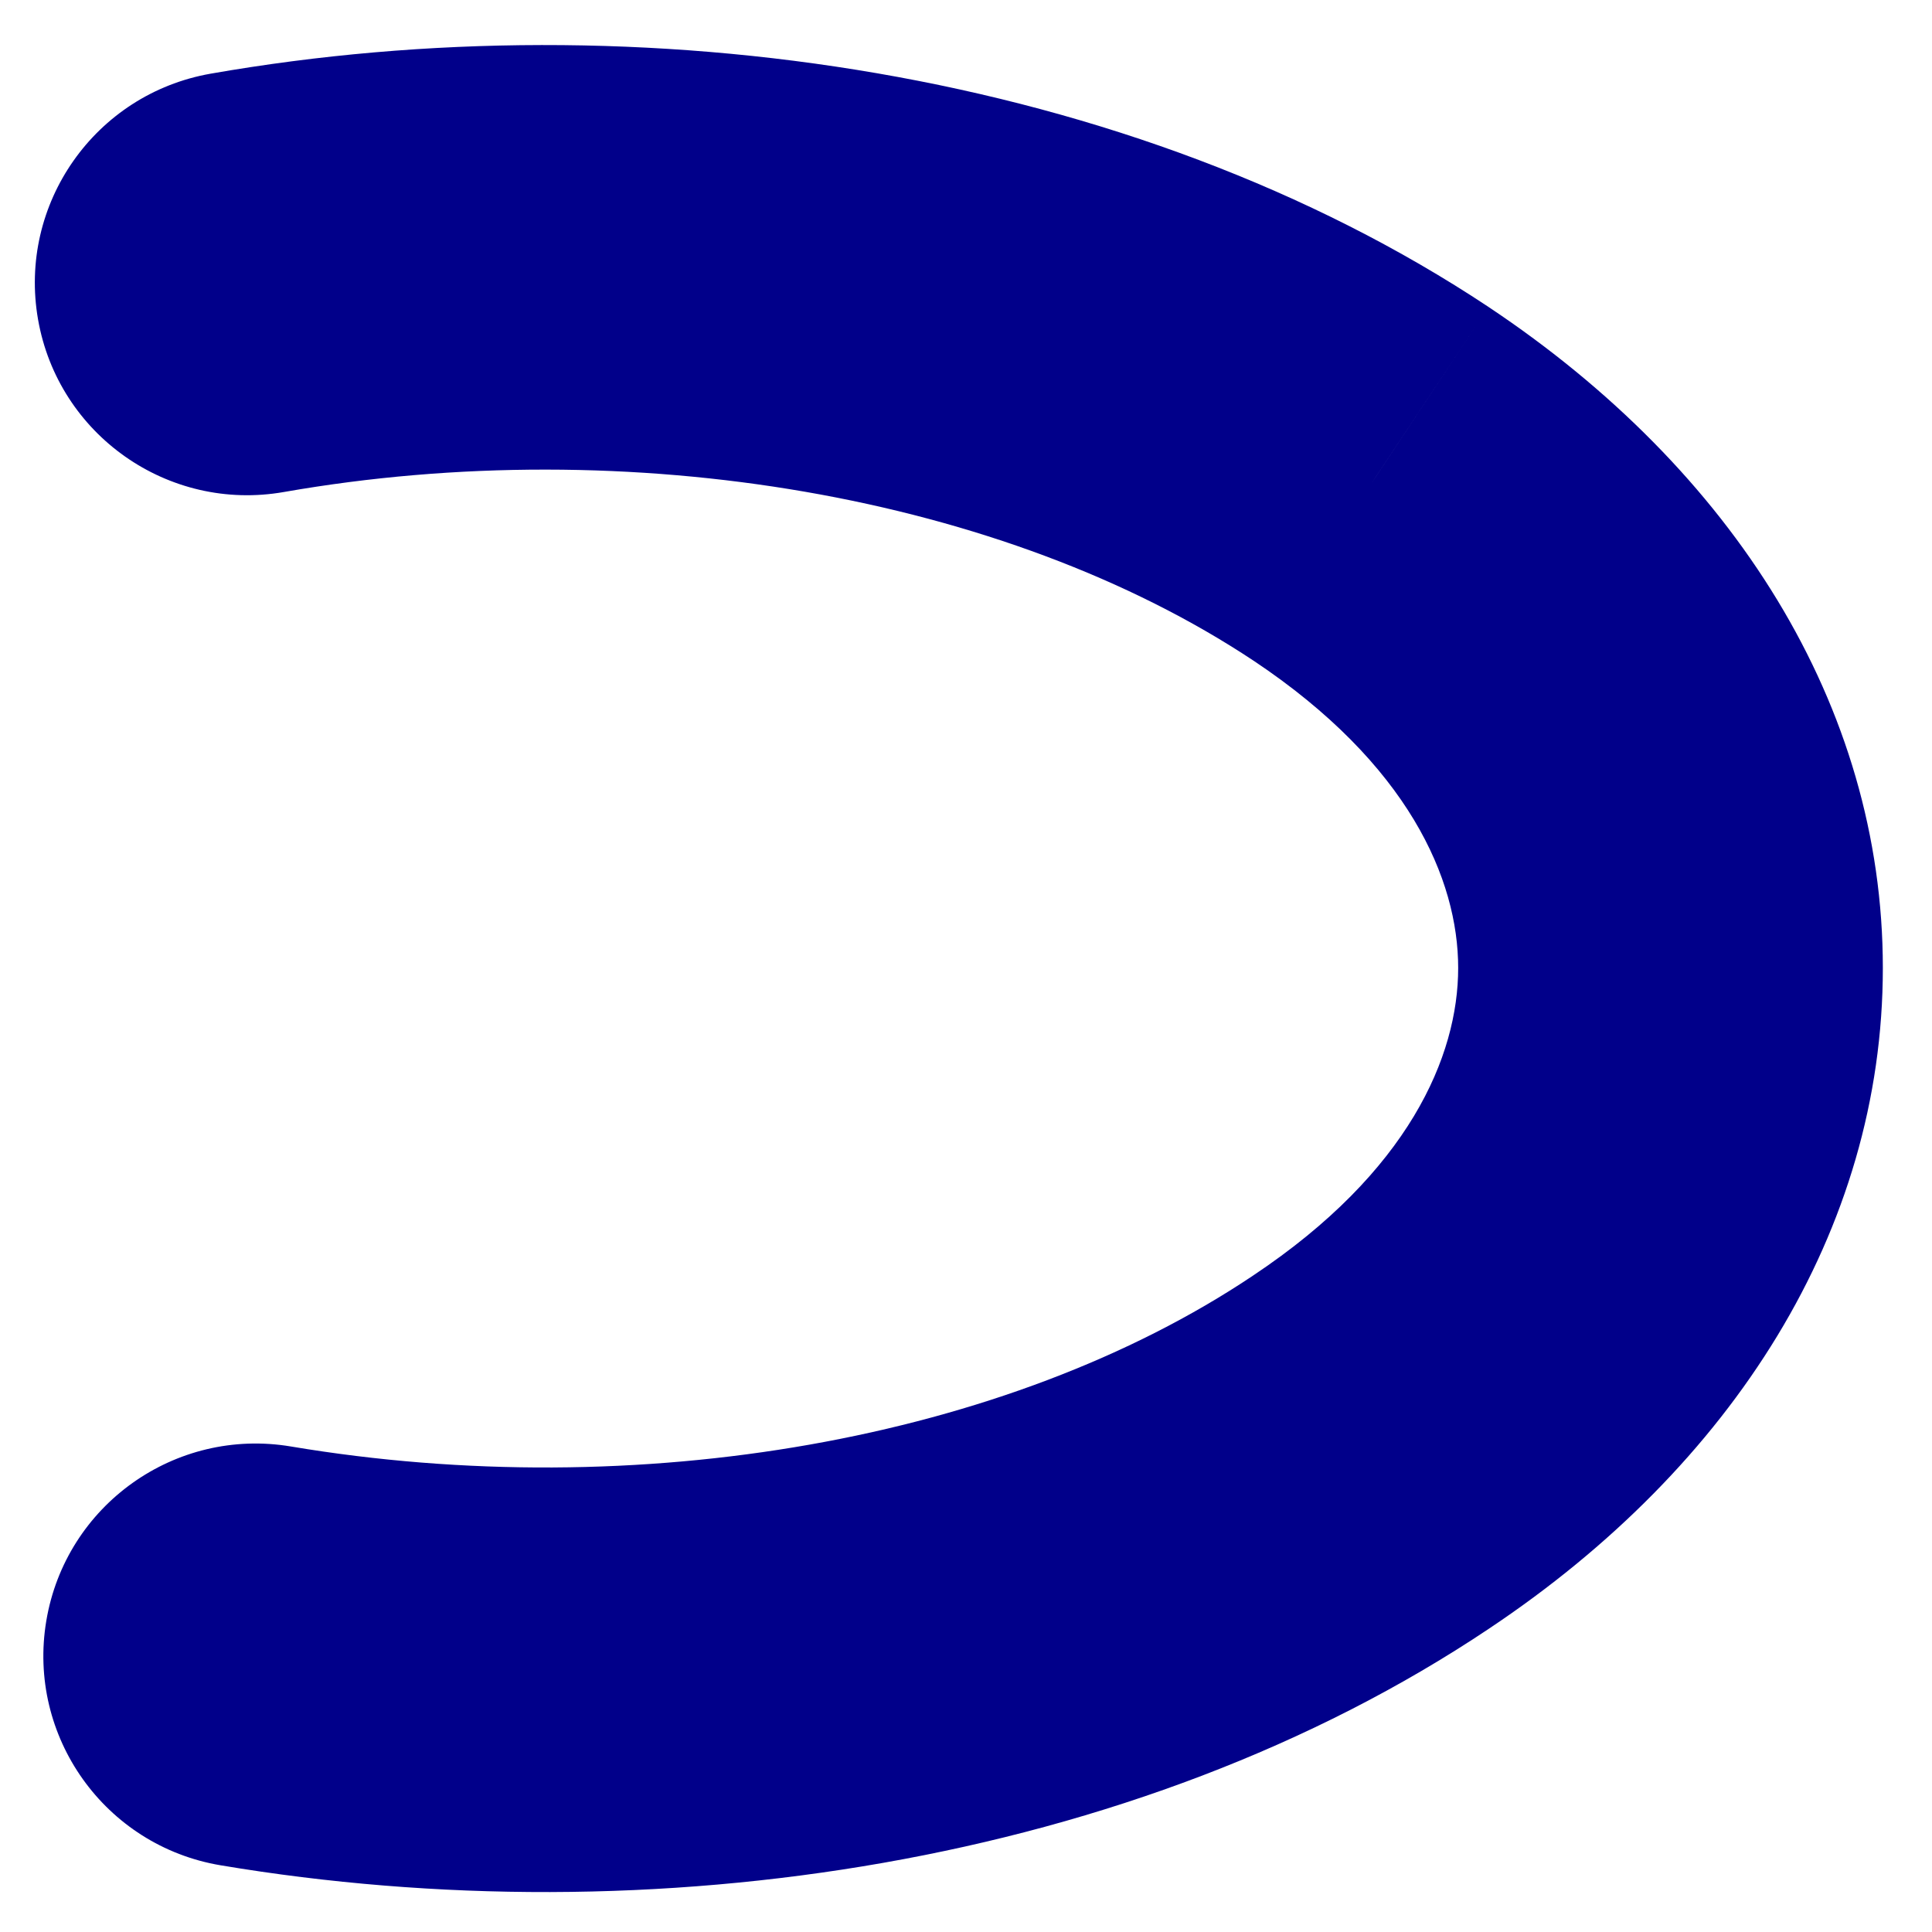 <svg width="36" height="36" viewBox="0 0 36 36" fill="none" xmlns="http://www.w3.org/2000/svg" xmlns:xlink="http://www.w3.org/1999/xlink">
<path d="M5.42,26.953C3.265,26.592 1.225,28.045 0.863,30.2C0.501,32.355 1.955,34.395 4.11,34.757L5.42,26.953ZM25.549,27.057L23.354,23.765L23.347,23.77L25.549,27.057ZM25.549,9.016L27.743,5.724L27.736,5.719L25.549,9.016ZM3.924,1.373C1.771,1.751 0.332,3.801 0.709,5.953C1.086,8.105 3.137,9.545 5.289,9.168L3.924,1.373ZM4.11,34.757C12.112,36.1 21.151,34.764 27.751,30.344L23.347,23.77C18.763,26.84 11.871,28.036 5.42,26.953L4.11,34.757ZM27.743,30.349C32.287,27.32 35.084,22.93 35.084,18.036C35.084,13.143 32.287,8.753 27.743,5.724L23.354,12.308C26.248,14.237 27.171,16.389 27.171,18.036C27.171,19.684 26.248,21.836 23.354,23.765L27.743,30.349ZM27.736,5.719C21.088,1.308 11.944,-0.031 3.924,1.373L5.289,9.168C11.723,8.04 18.721,9.233 23.361,12.313L27.736,5.719Z" fill="#01008A"/>
</svg>
